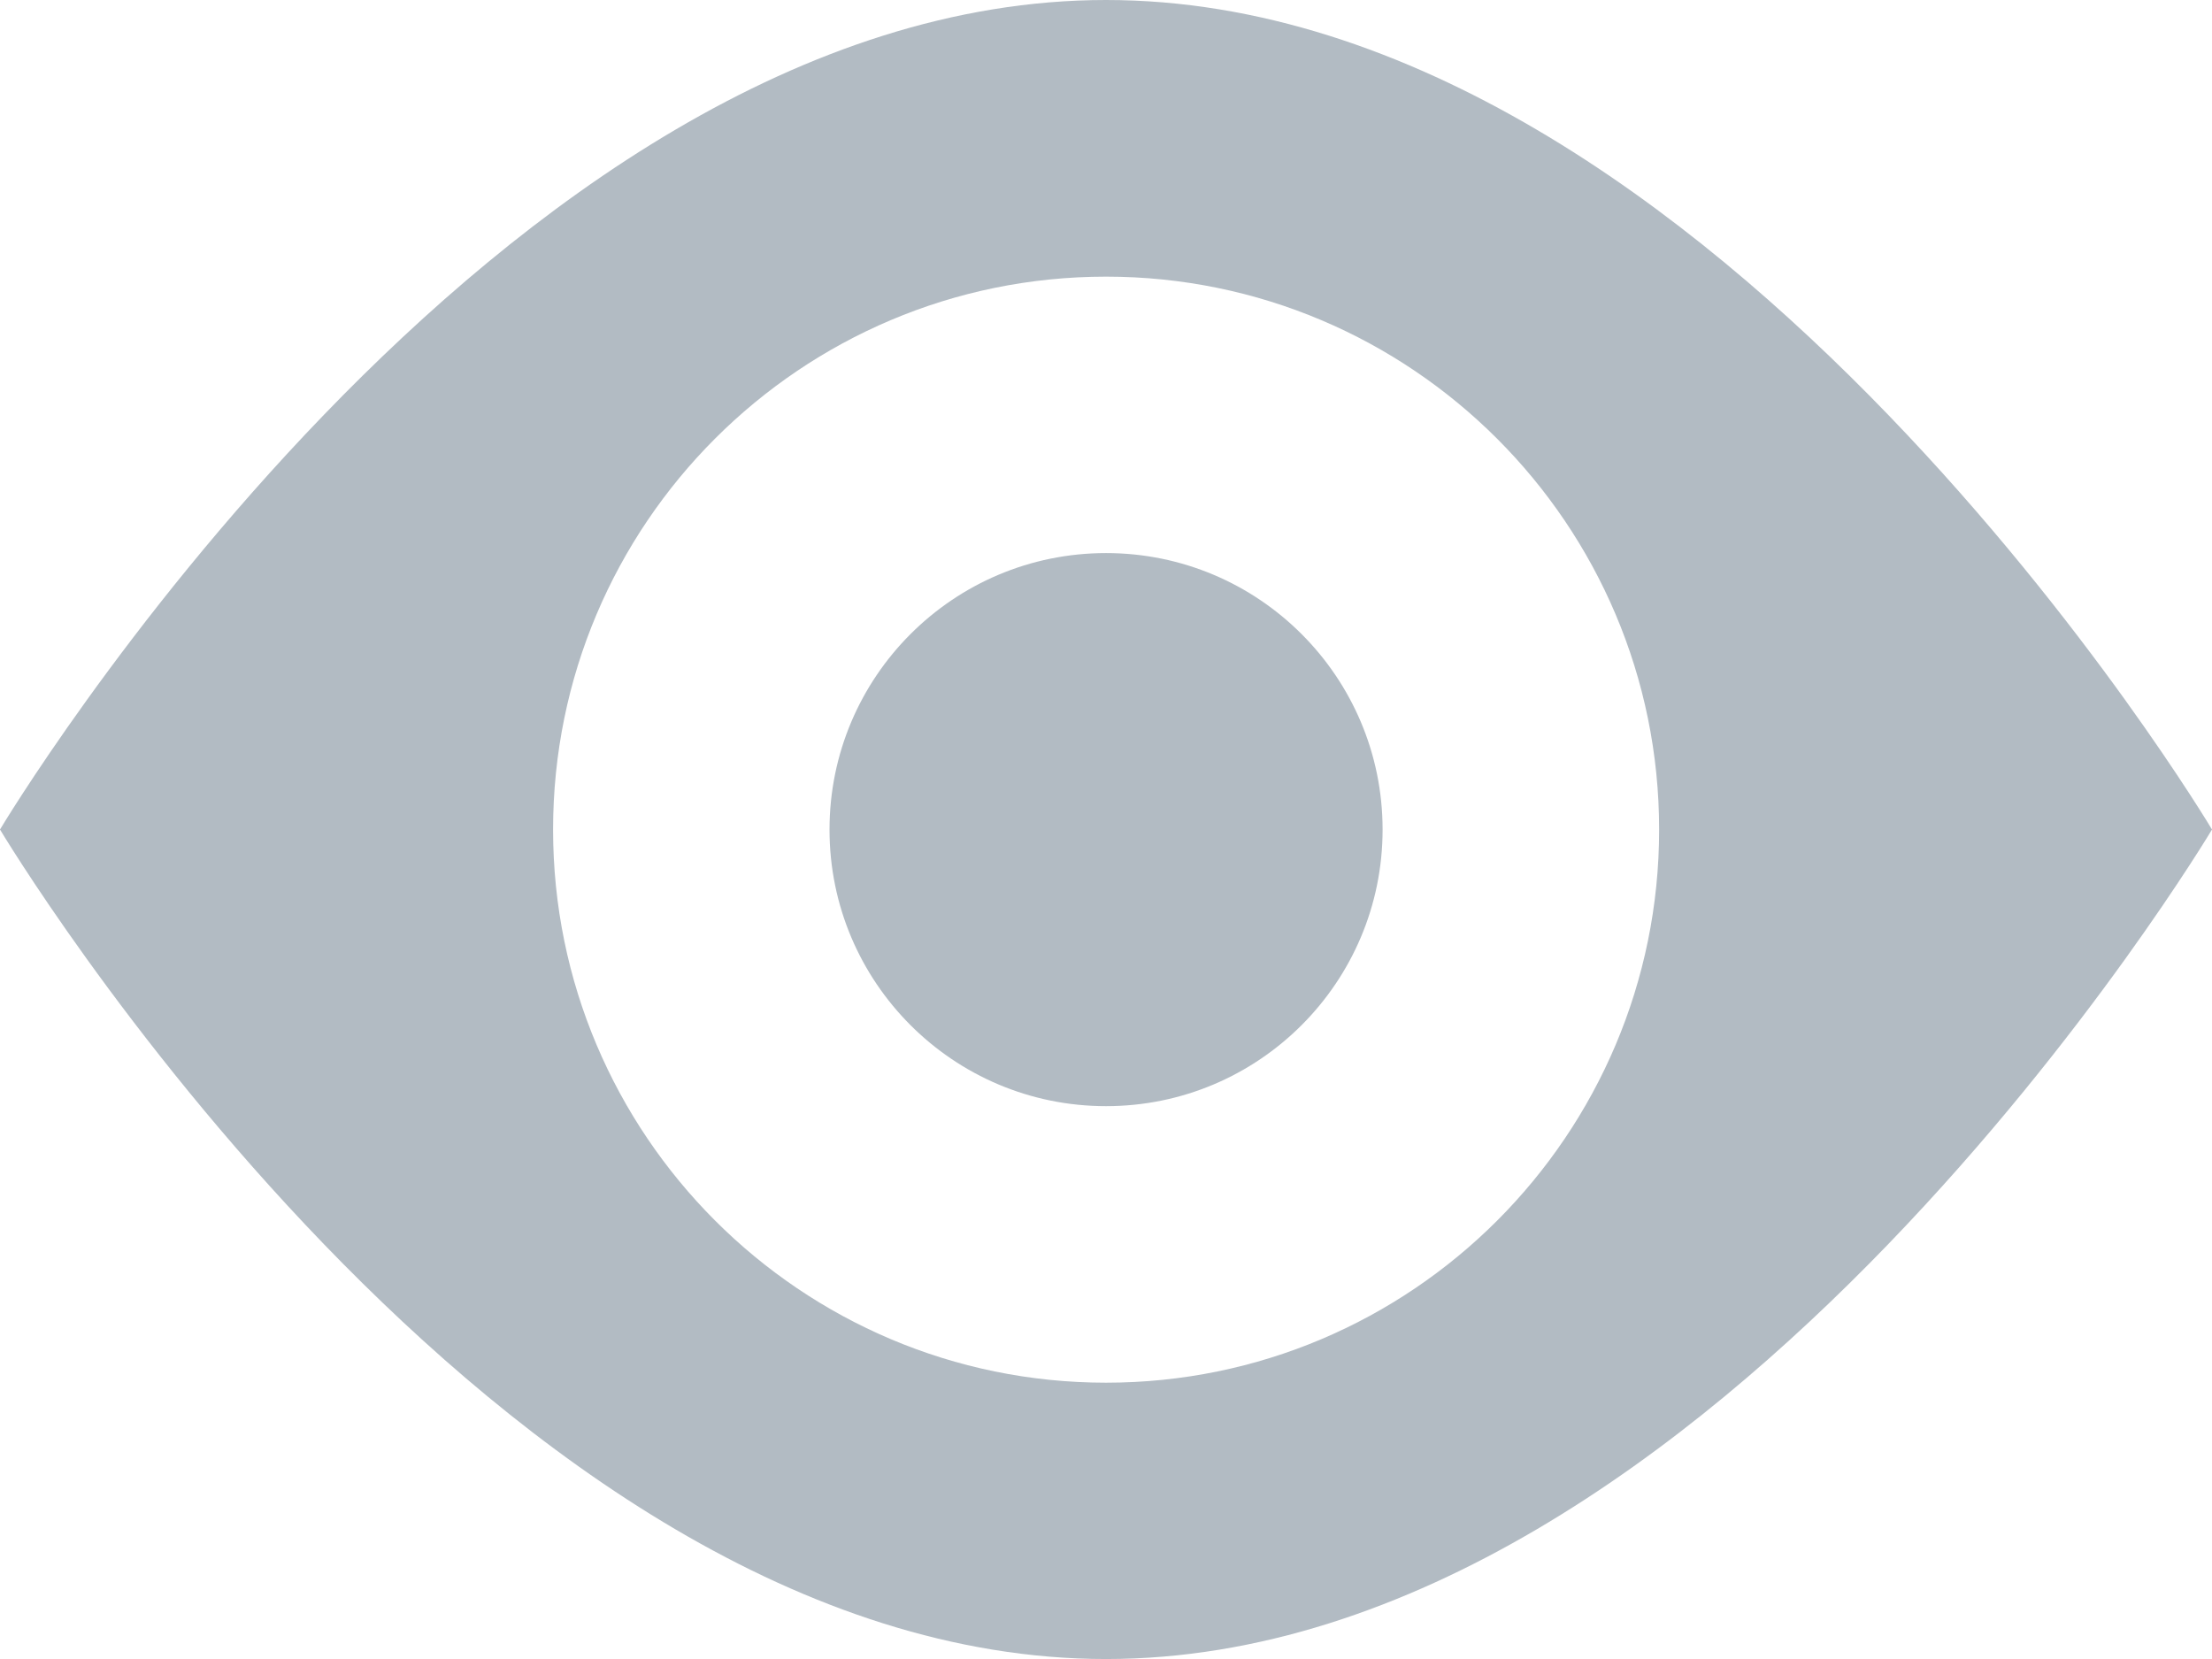 <?xml version="1.0" encoding="utf-8"?>
<!-- Generator: Adobe Illustrator 16.0.3, SVG Export Plug-In . SVG Version: 6.00 Build 0)  -->
<!DOCTYPE svg PUBLIC "-//W3C//DTD SVG 1.1//EN" "http://www.w3.org/Graphics/SVG/1.1/DTD/svg11.dtd">
<svg version="1.1" id="Слой_2" xmlns="http://www.w3.org/2000/svg" xmlns:xlink="http://www.w3.org/1999/xlink" x="0px" y="0px"
	 width="21.333px" height="16px" viewBox="1.292 0.97 21.333 16" enable-background="new 1.292 0.97 21.333 16"
	 xml:space="preserve">
<g>
	<path fill="#B2BBC3" d="M11.959,0.97c-5.891,0-10.667,8-10.667,8s4.777,8,10.667,8c5.892,0,10.666-8,10.666-8
		S17.851,0.97,11.959,0.97z M11.959,14.305c-2.943,0-5.333-2.39-5.333-5.334c0-2.946,2.389-5.333,5.333-5.333
		s5.334,2.389,5.334,5.333C17.293,11.915,14.905,14.305,11.959,14.305z"/>
	<circle fill="#B2BBC3" cx="11.959" cy="8.971" r="2.667"/>
</g>
</svg>
